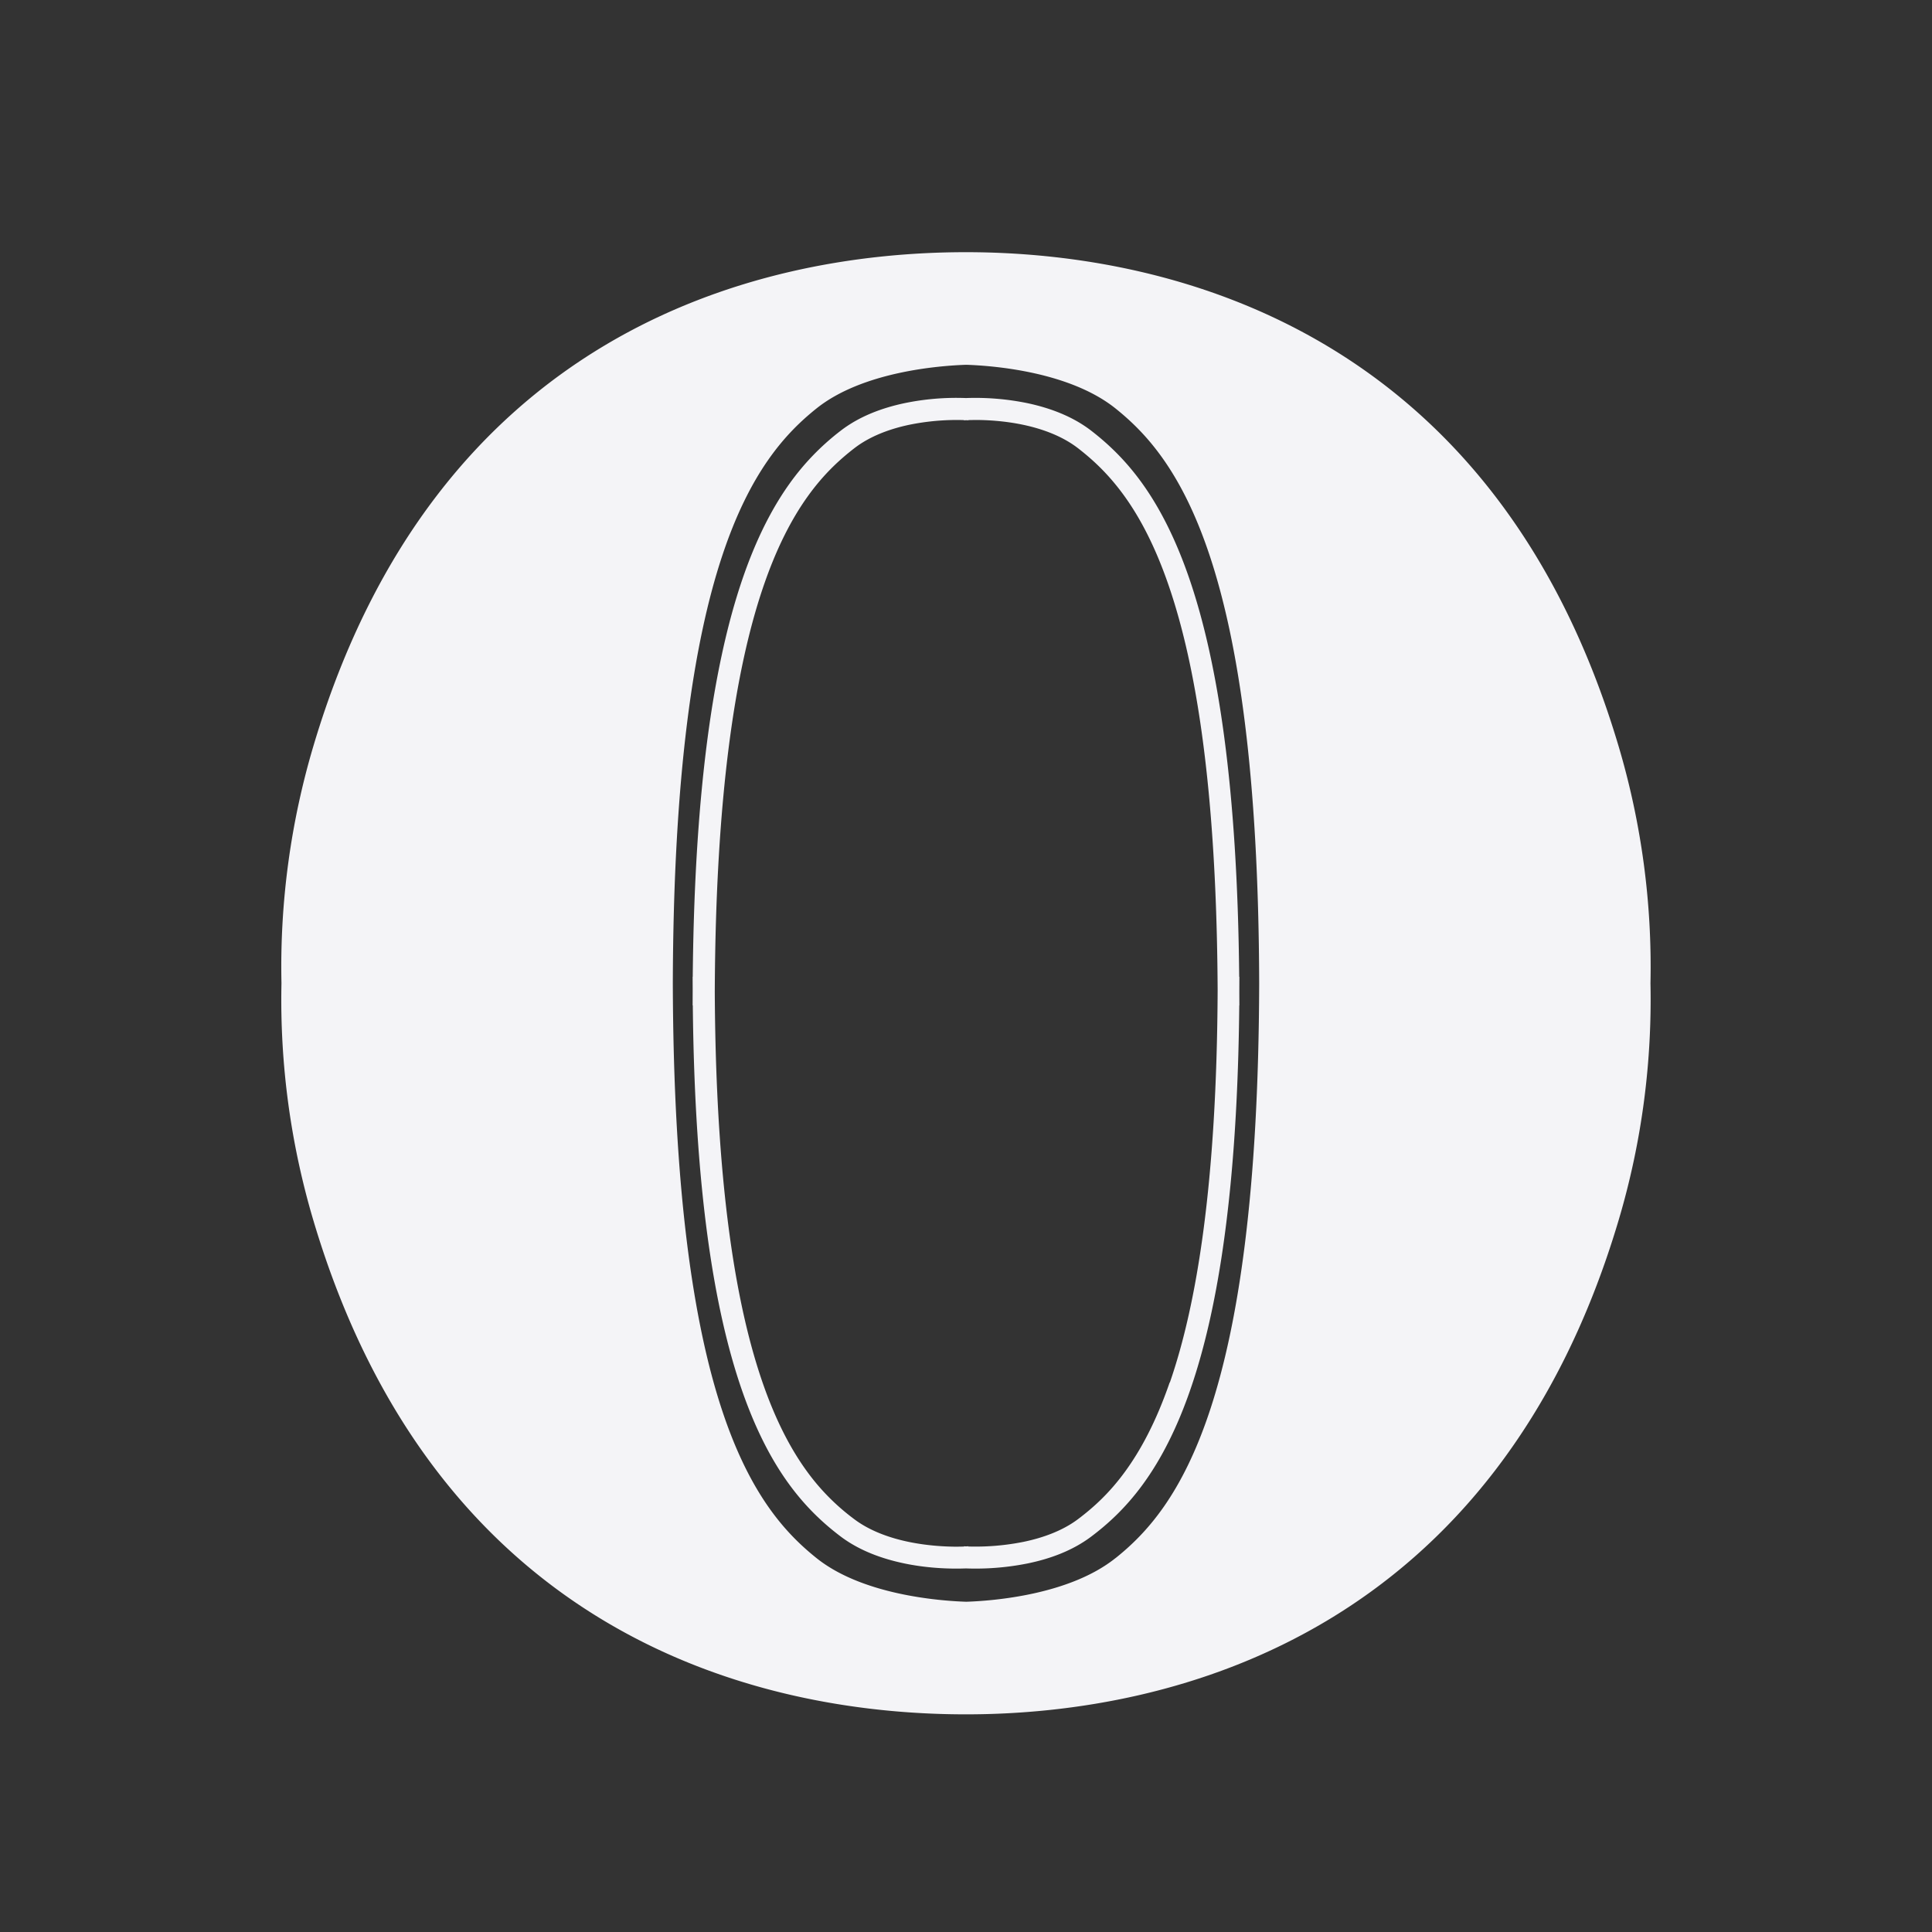 <svg height="32" width="32" xmlns="http://www.w3.org/2000/svg">
    <rect width="100%" height="100%" fill="#333333" stroke="none"/>
    <path d="m20.527 16.431.001-.253h-.003c-.03-3.17-.356-5.197-.809-6.544-.238-.707-.511-1.227-.794-1.623s-.577-.667-.845-.875c-.322-.249-.704-.382-1.053-.457a4.282 4.282 0 0 0-1.025-.086 4.217 4.217 0 0 0-1.024.086c-.35.075-.731.208-1.053.457a4.106 4.106 0 0 0-.845.875c-.425.595-.827 1.466-1.121 2.831-.276 1.28-.46 2.996-.482 5.336h-.002l.001.215-.001.259h.003c.031 3.081.357 5.051.81 6.363.238.689.511 1.196.795 1.582s.577.65.845.853c.322.242.703.372 1.052.445s.667.086.869.086c.065 0 .117-.002.154-.003a4.38 4.38 0 0 0 1.023-.083c.349-.072.73-.202 1.052-.445.268-.202.562-.466.846-.853.426-.58.828-1.43 1.123-2.759.276-1.245.46-2.913.482-5.185h.002l-.001-.221zm-1.153 6.465c-.228.66-.485 1.131-.744 1.485s-.522.59-.771.778c-.26.197-.592.314-.907.379a4.064 4.064 0 0 1-.912.077v-.004l-.037.002-.027-.001h-.011v.004l-.116.002c-.184 0-.481-.014-.796-.079s-.647-.182-.907-.379a3.663 3.663 0 0 1-.772-.778c-.389-.53-.773-1.328-1.06-2.622-.277-1.25-.463-2.962-.475-5.33.014-3.29.346-5.352.792-6.678.228-.678.485-1.163.745-1.527s.523-.606.772-.799c.26-.202.591-.322.906-.389a3.932 3.932 0 0 1 .912-.079v.004l.037-.002.026.001.011.001v-.004l.117-.002c.184 0 .48.014.795.081s.646.187.906.389c.249.193.512.436.772.799.39.545.774 1.366 1.062 2.696.278 1.285.463 3.044.476 5.476-.014 3.203-.345 5.211-.791 6.5zm7.433-10.543c-2.018-6.779-7.28-8.176-10.808-8.176-3.571 0-8.789 1.397-10.807 8.176a12.824 12.824 0 0 0-.53 3.933 12.828 12.828 0 0 0 .53 3.933c2.018 6.779 7.236 8.176 10.807 8.176 3.527 0 8.789-1.397 10.808-8.176.398-1.337.556-2.66.53-3.933a12.828 12.828 0 0 0-.53-3.933zm-8.331 13.454c-.76.608-2.017.708-2.472.723-.455-.015-1.72-.115-2.48-.723-1.027-.822-2.36-2.563-2.38-9.521.02-6.959 1.353-8.7 2.38-9.521.76-.608 2.025-.708 2.48-.723.455.015 1.712.115 2.472.723 1.027.822 2.36 2.563 2.38 9.522-.02 6.959-1.352 8.7-2.38 9.521z" fill="#f4f4f7"/>
</svg>
